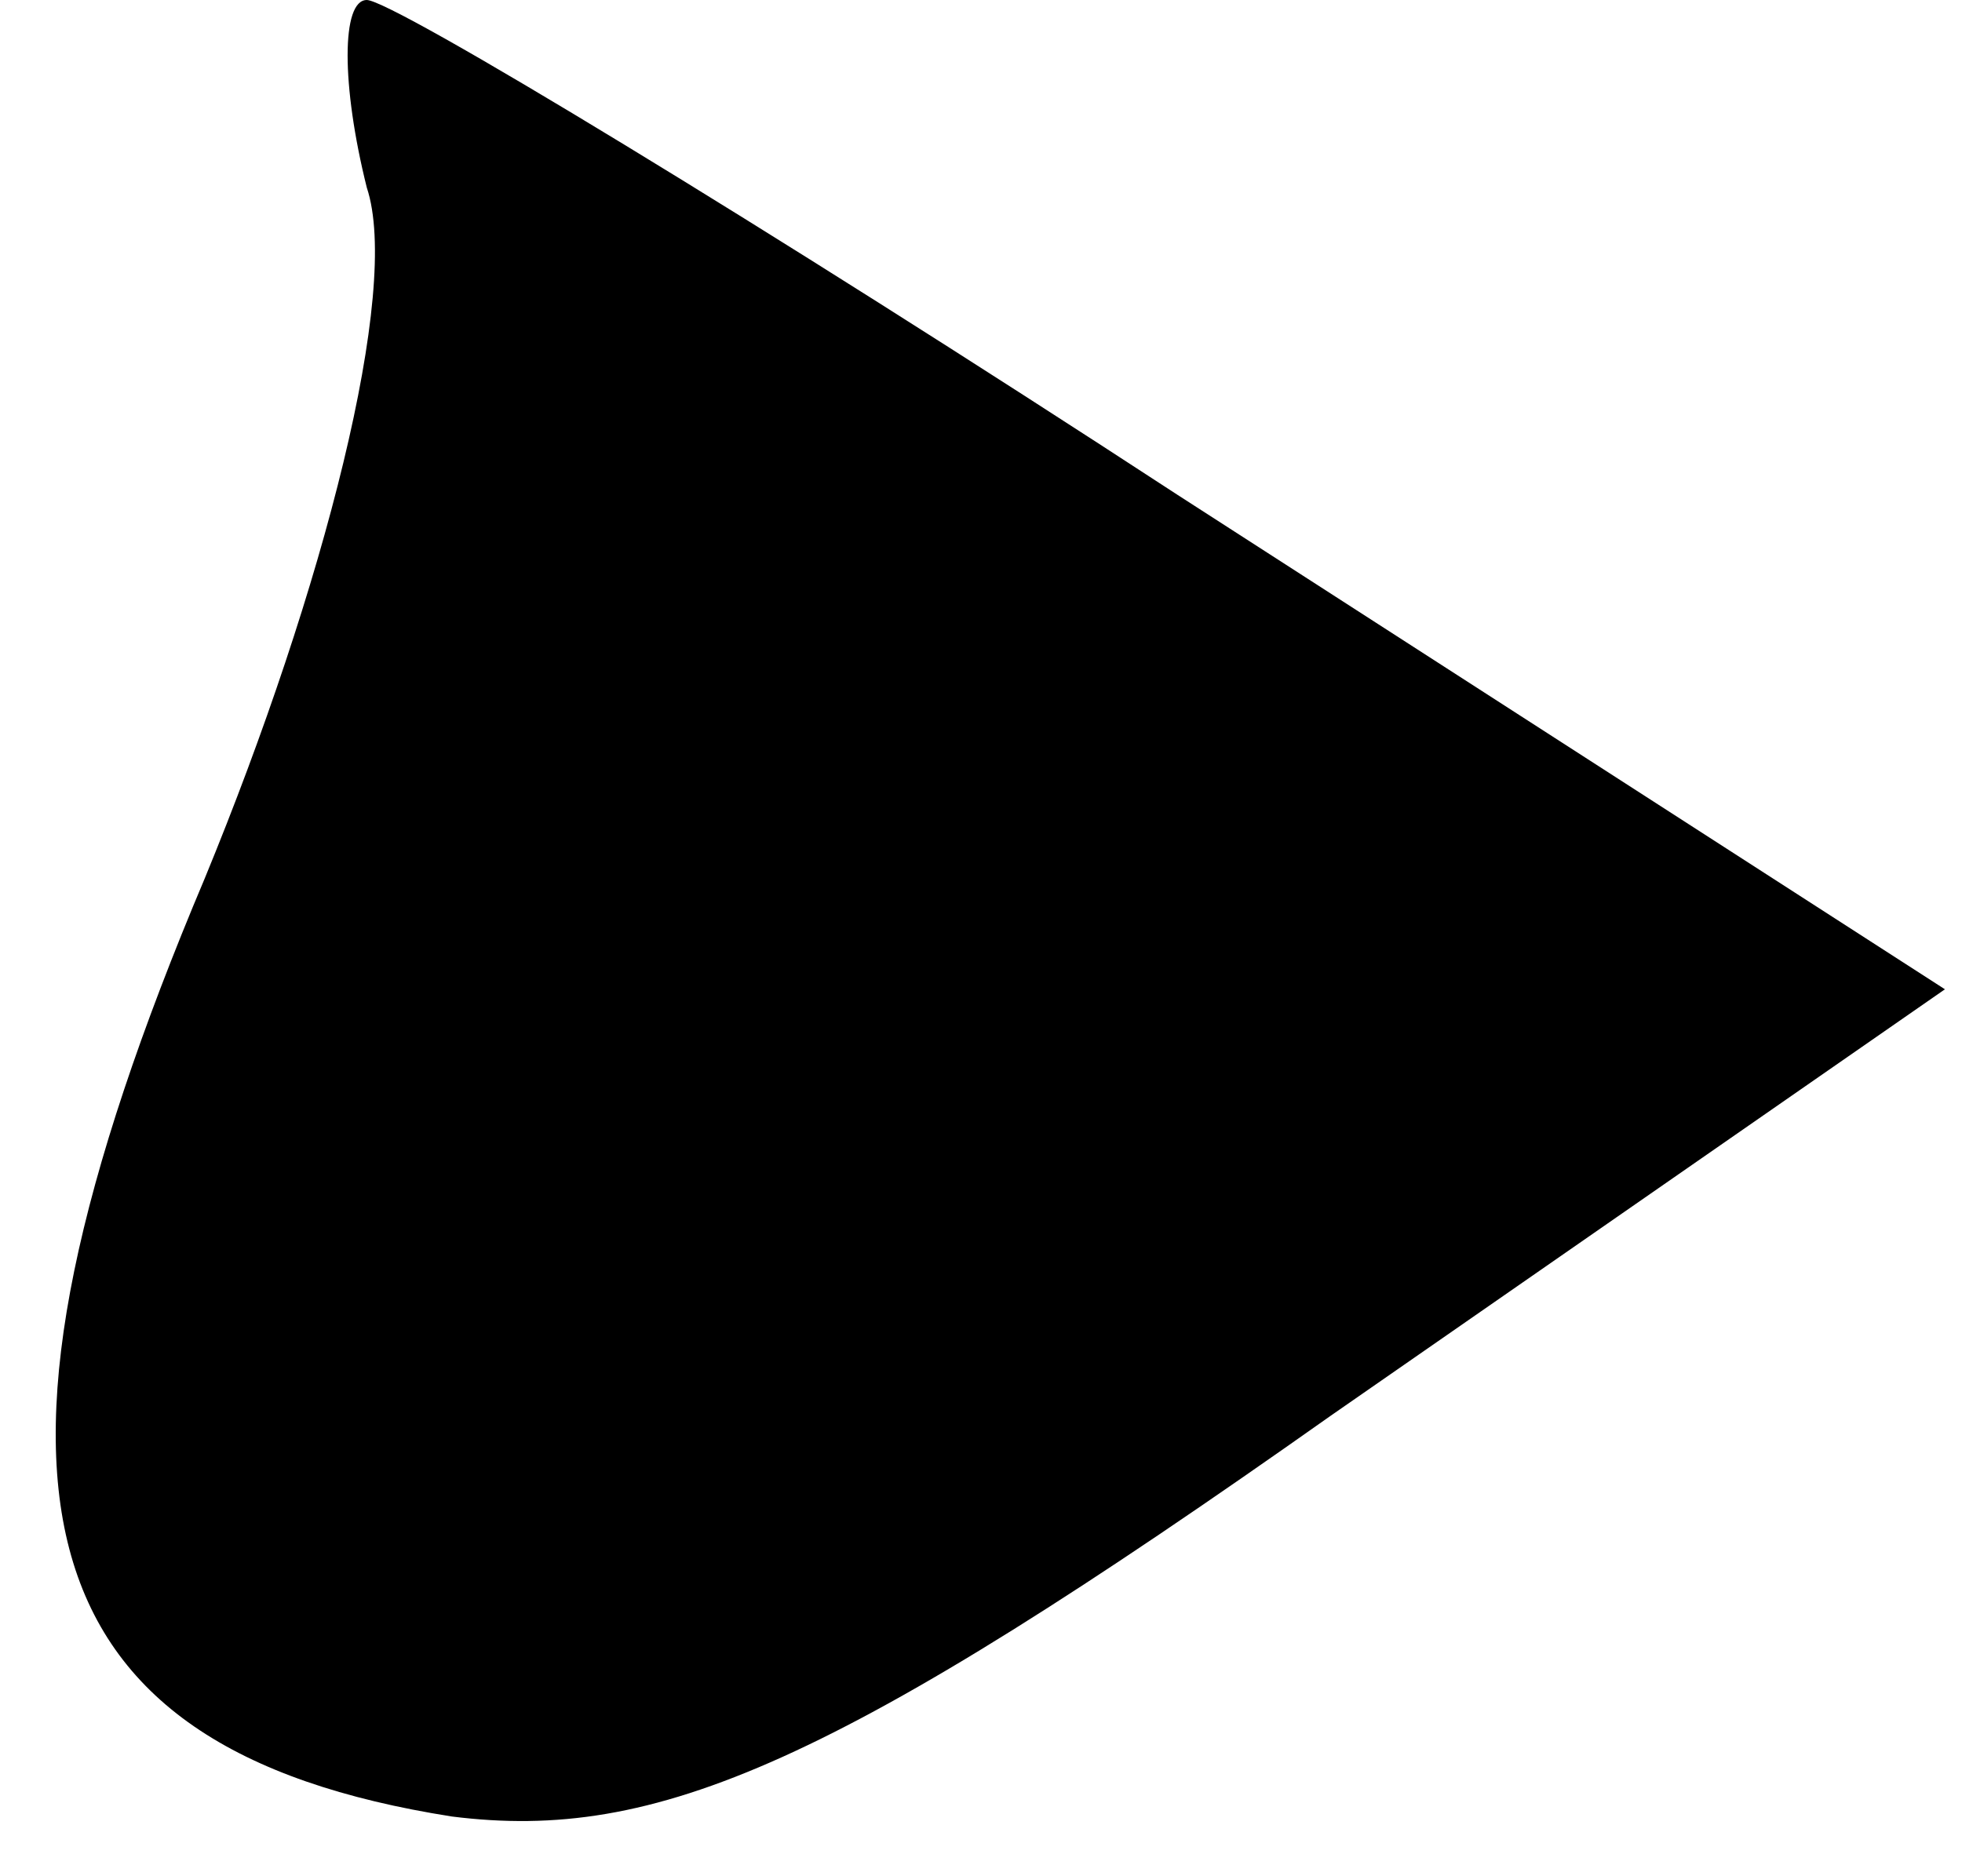 <?xml version="1.0" standalone="no"?>
<!DOCTYPE svg PUBLIC "-//W3C//DTD SVG 20010904//EN"
 "http://www.w3.org/TR/2001/REC-SVG-20010904/DTD/svg10.dtd">
<svg version="1.0" xmlns="http://www.w3.org/2000/svg"
 width="23pt" height="22pt" viewBox="0 0 23 22"
 preserveAspectRatio="xMidYMid meet">
<g transform="translate(0,22) scale(0.1,-0.1)"
fill="#000000" stroke="none">
<path fill="#000000" stroke="none" d="M43 198 c4 -12 -5 -47 -19 -81 -30 -71
-22 -102 29 -110 24 -3 45 6 103 47 l72 50 -90 58 c-49 32 -92 58 -95 58 -3 0
-3 -10 0 -22z"/>
</g>
</svg>
